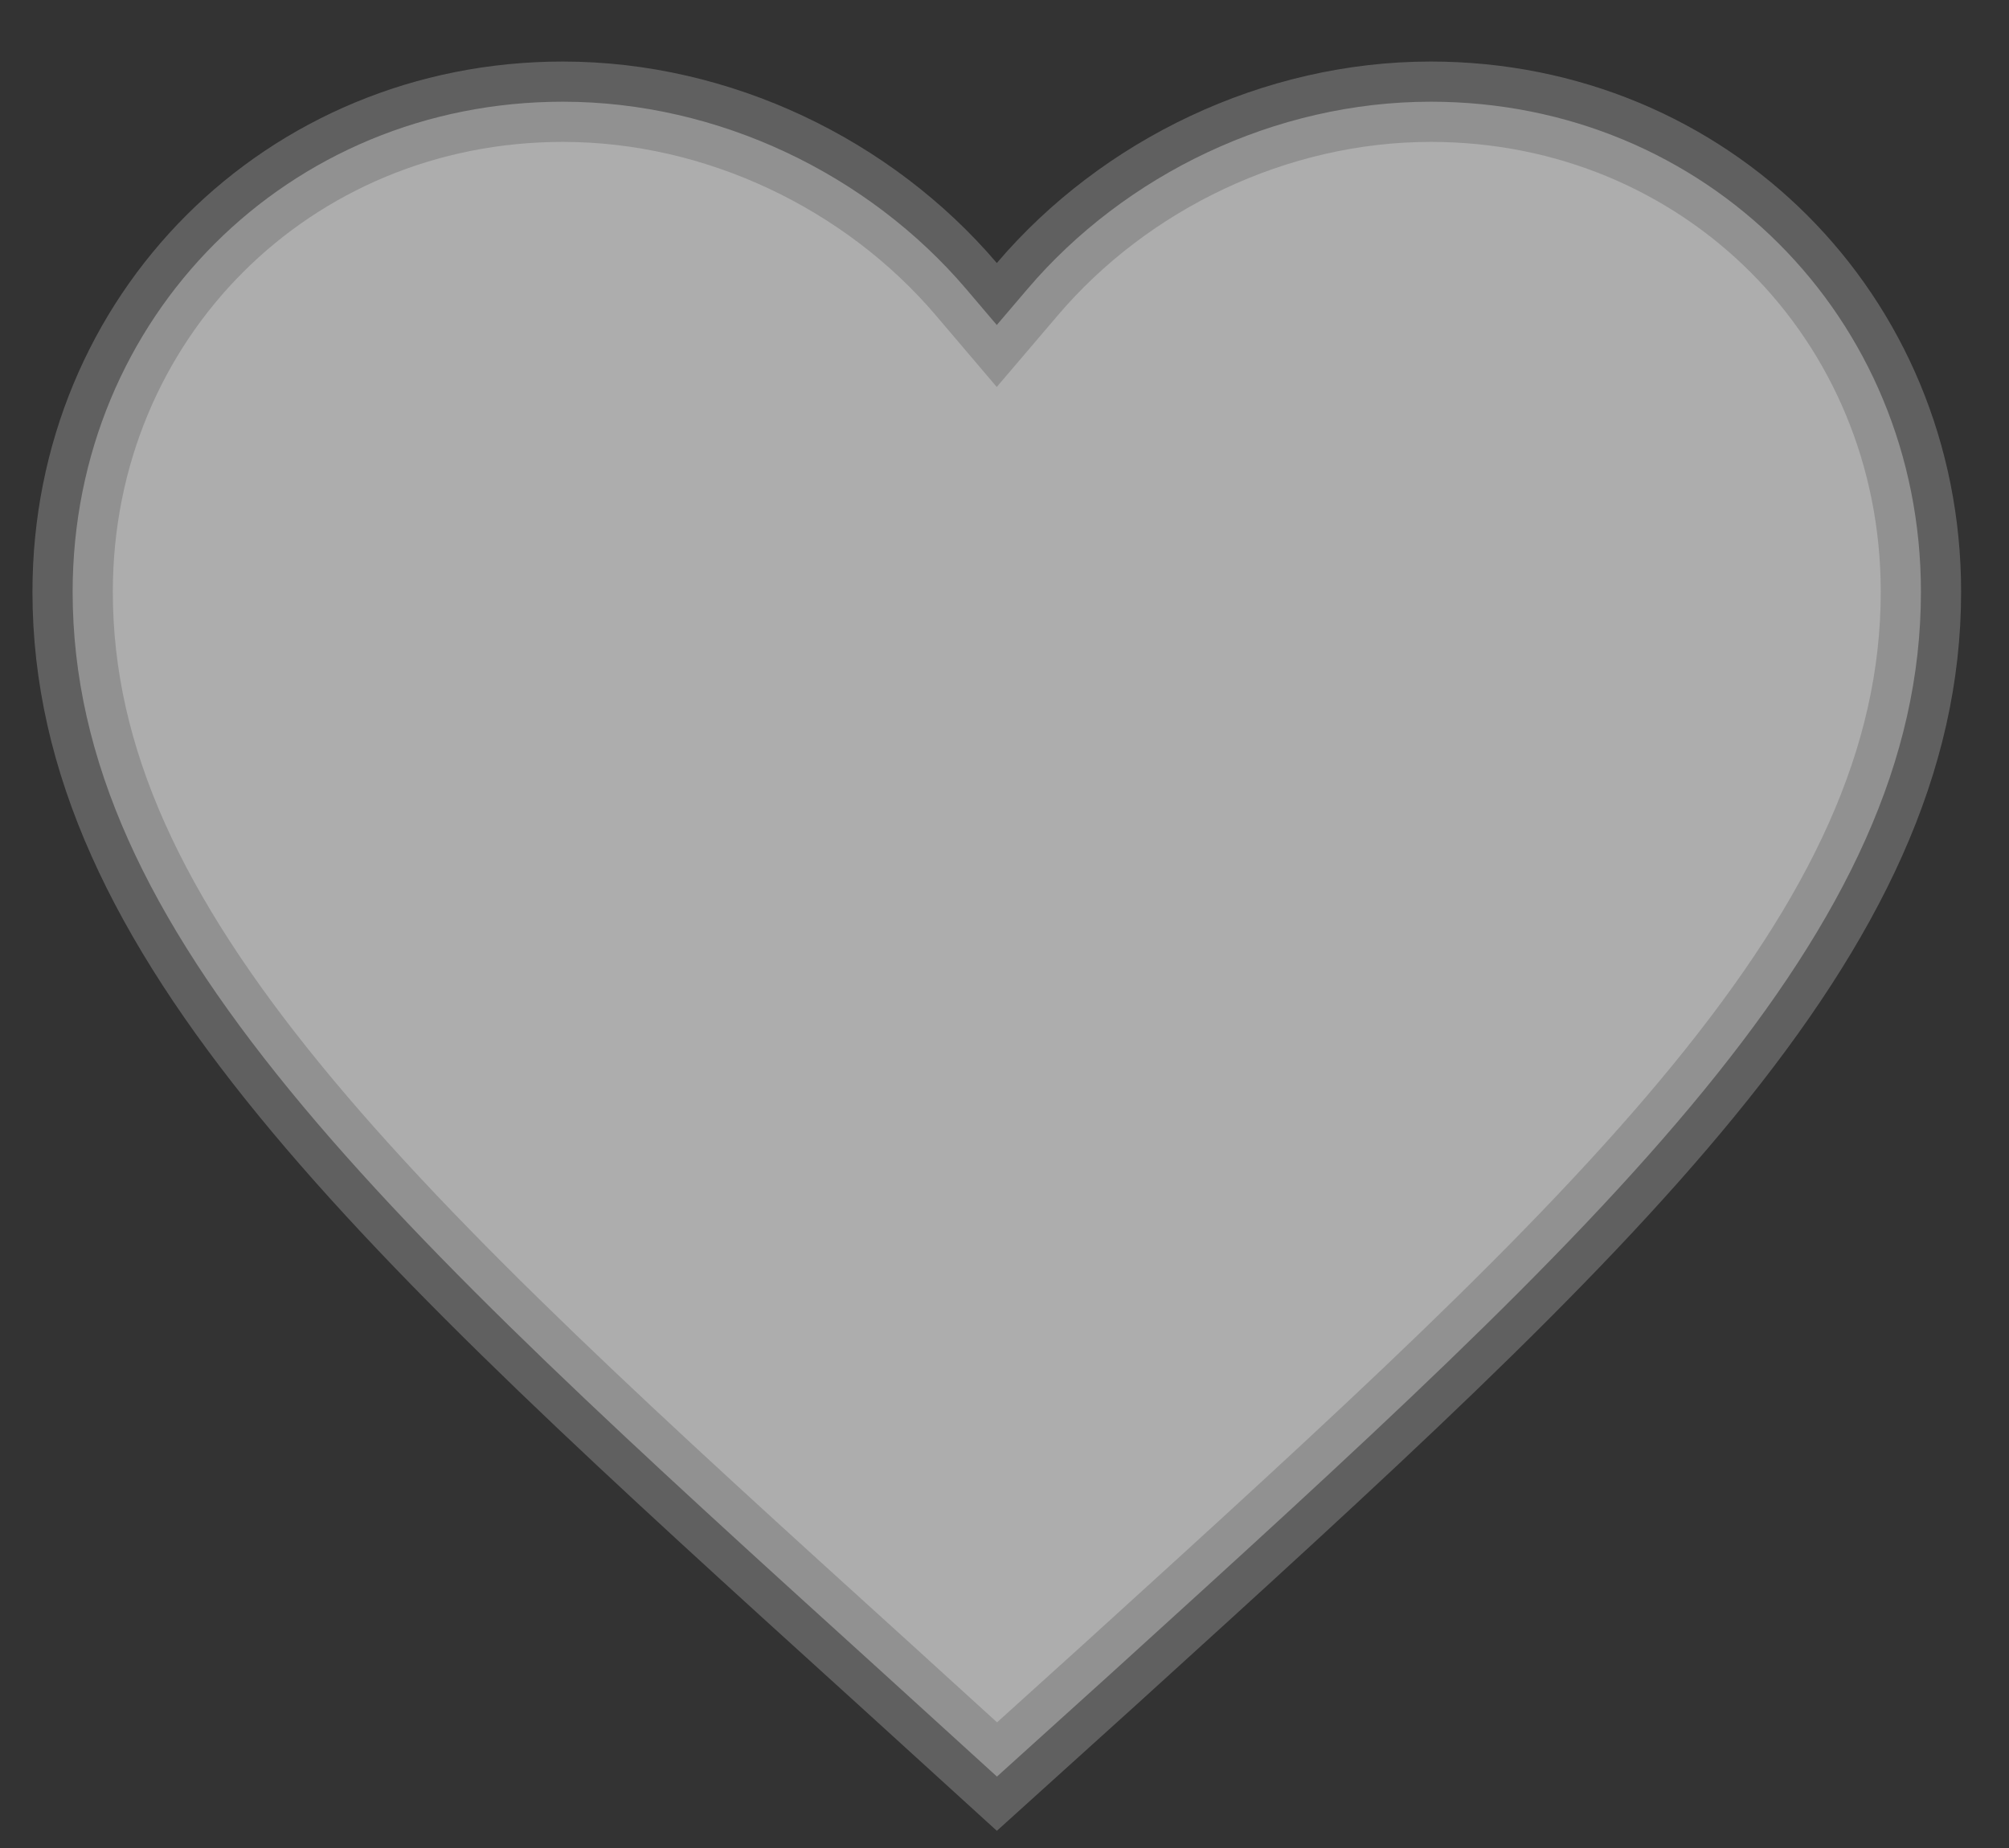 <svg width="25" height="23" viewBox="0 0 25 23" fill="none" xmlns="http://www.w3.org/2000/svg">
<rect x="0" y="0" width="25" height="23" fill="#333333" stroke="none"/>
<path opacity="0.6" d="M11.001 20.832L11 20.831C7.9 18.02 5.367 15.723 3.604 13.567C1.846 11.417 0.904 9.469 0.904 7.366C0.904 3.946 3.584 1.266 7.004 1.266C8.941 1.266 10.807 2.17 12.024 3.598L12.404 4.045L12.785 3.598C14.001 2.17 15.868 1.266 17.804 1.266C21.224 1.266 23.904 3.946 23.904 7.366C23.904 9.469 22.963 11.417 21.205 13.568C19.445 15.721 16.92 18.016 13.829 20.825L13.809 20.843L13.808 20.844L12.406 22.111L11.001 20.832Z" fill="white" stroke="#7F7F7F"/>
</svg>
